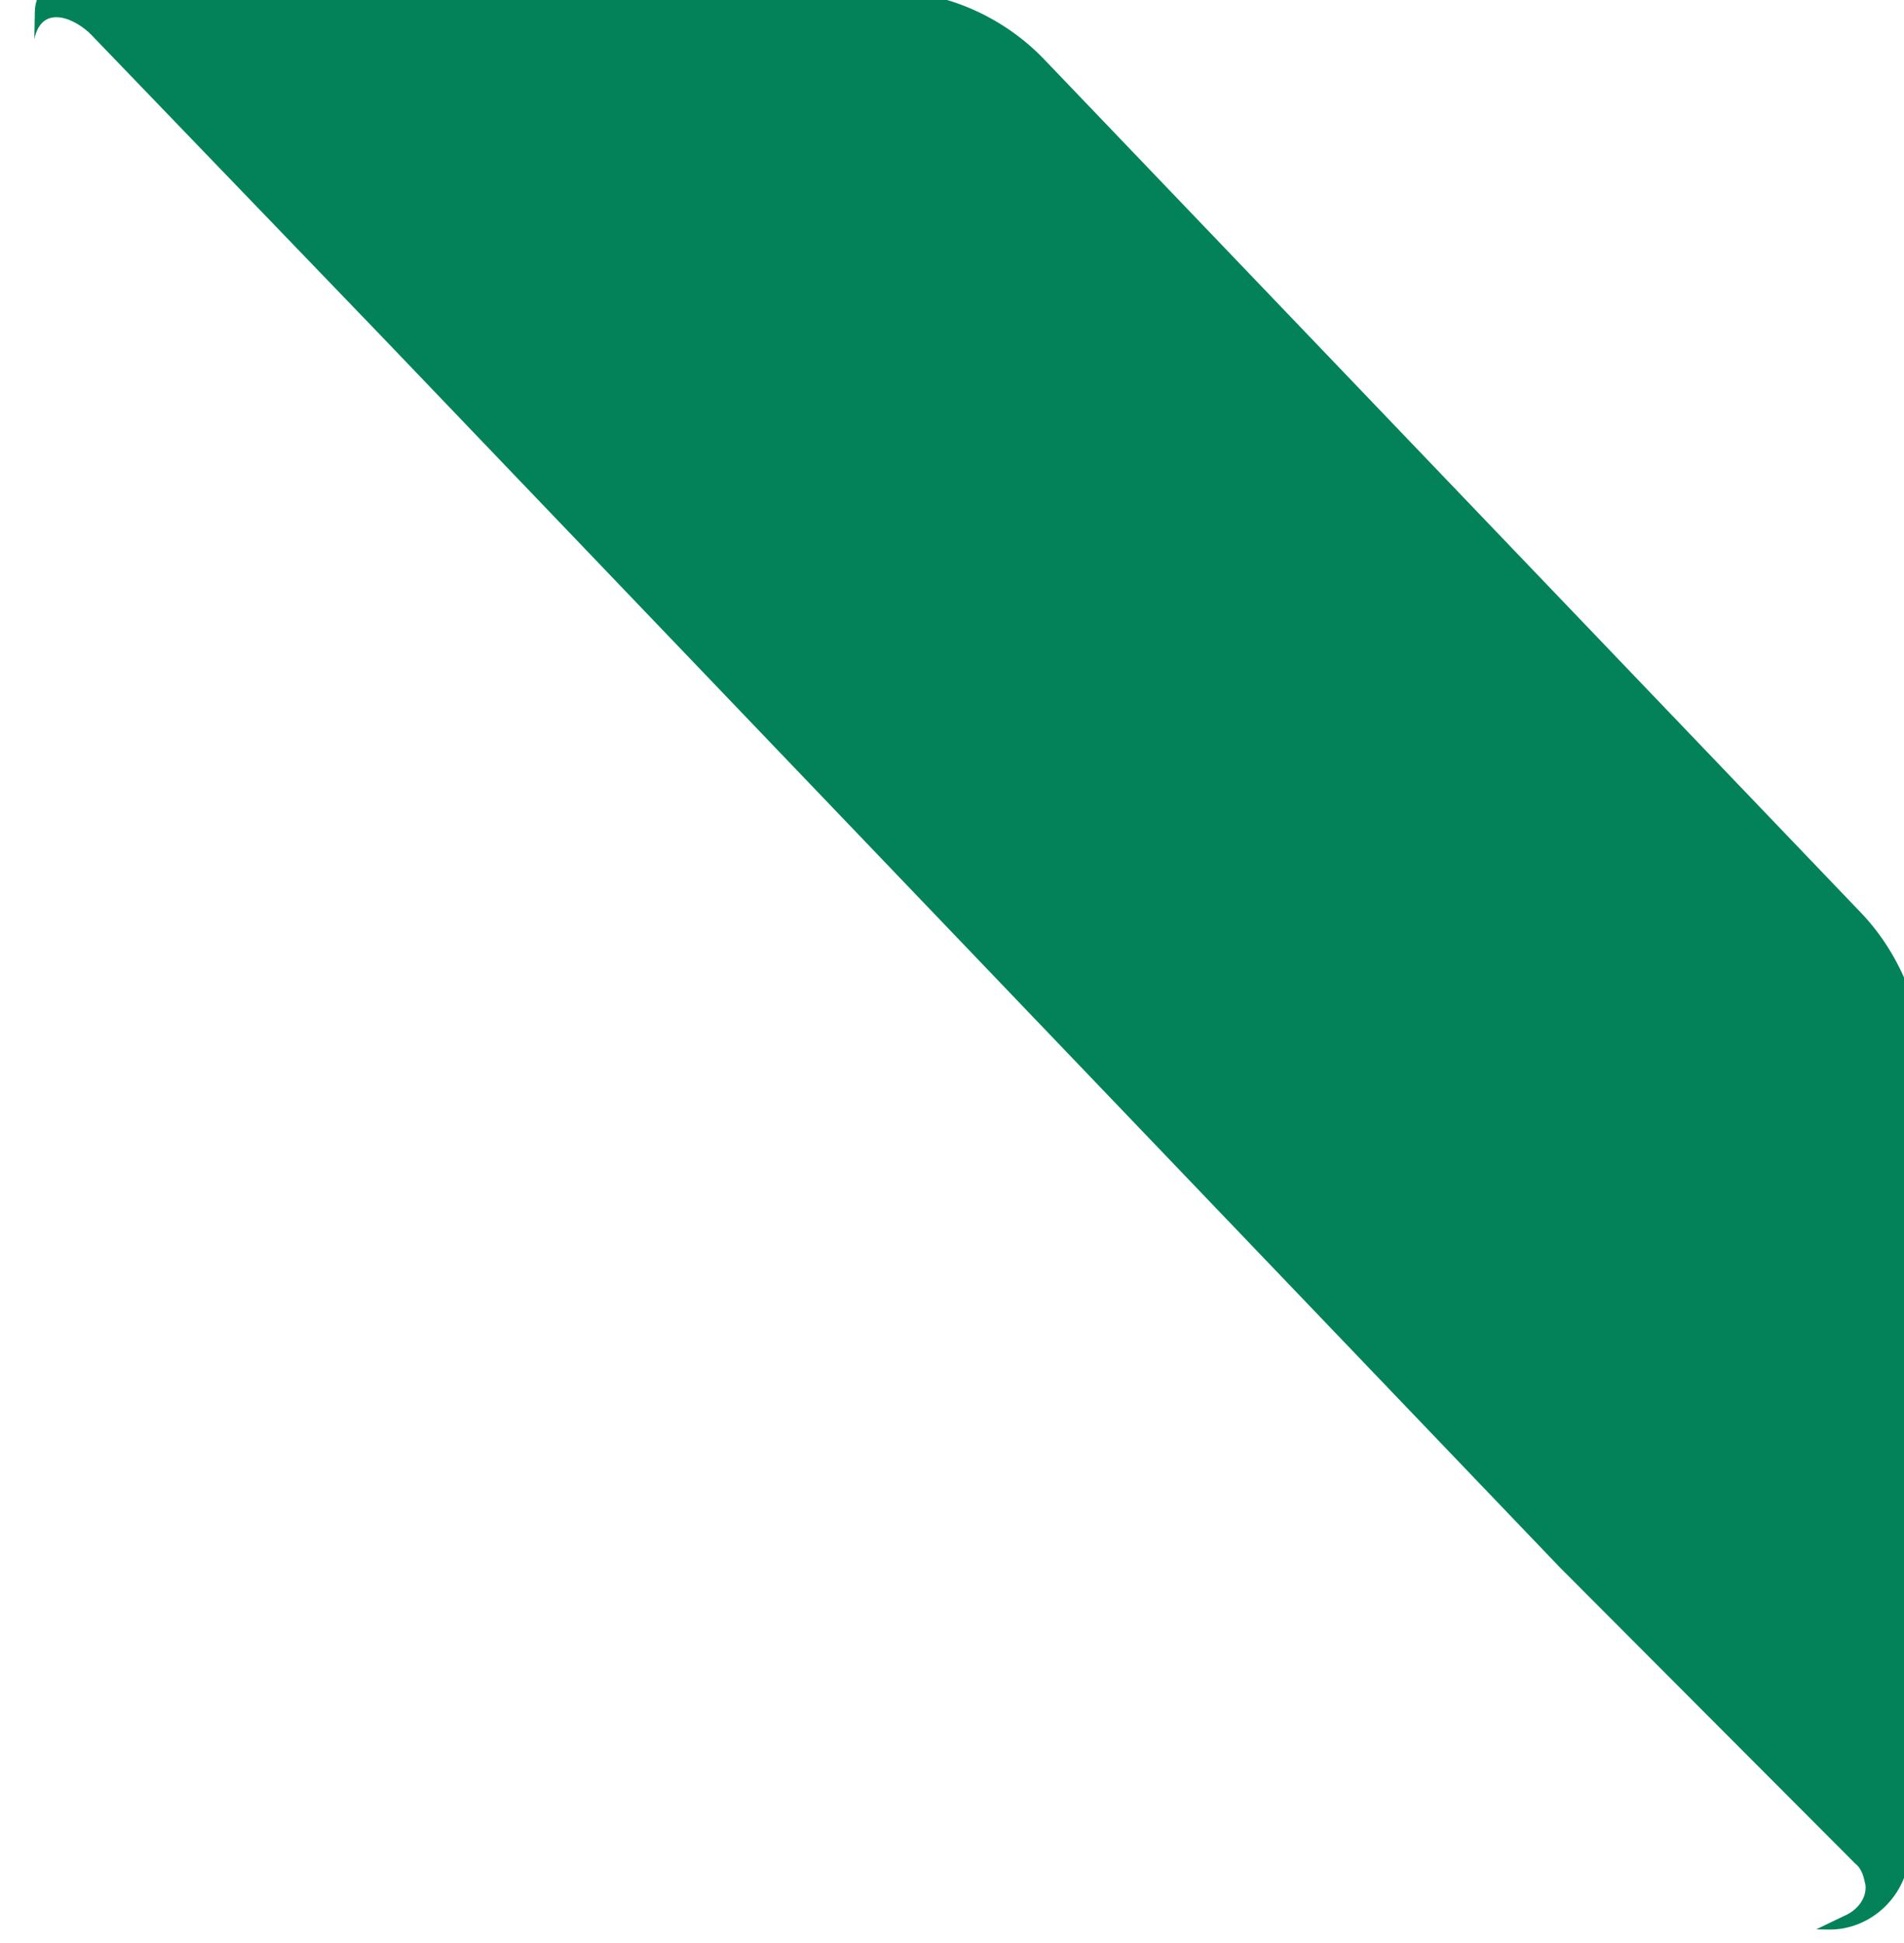 <svg width="151" height="154" viewBox="0 0 151 154" fill="none" xmlns="http://www.w3.org/2000/svg">
<path d="M151.426 146.721C151.74 129.74 152.565 85.149 152.565 85.149C152.652 80.455 150.818 75.726 147.587 72.352L82.832 4.728C79.601 1.354 75.11 -0.663 70.309 -0.752C70.309 -0.752 18.455 -1.711 5.697 -1.947C4.189 -1.975 2.794 -0.758 2.763 0.899L2.717 3.384L2.722 3.108C3.325 0.219 6.045 1.512 7.257 2.777L30.28 26.68C61.379 59.157 92.612 91.774 123.71 124.25L147.153 147.746C147.694 148.171 147.818 148.864 147.945 149.418C148.062 150.525 147.221 151.476 146.253 151.873L144.038 152.937L144.998 152.954C148.428 153.018 151.362 150.172 151.426 146.721Z" fill="#038259"/>
</svg>
